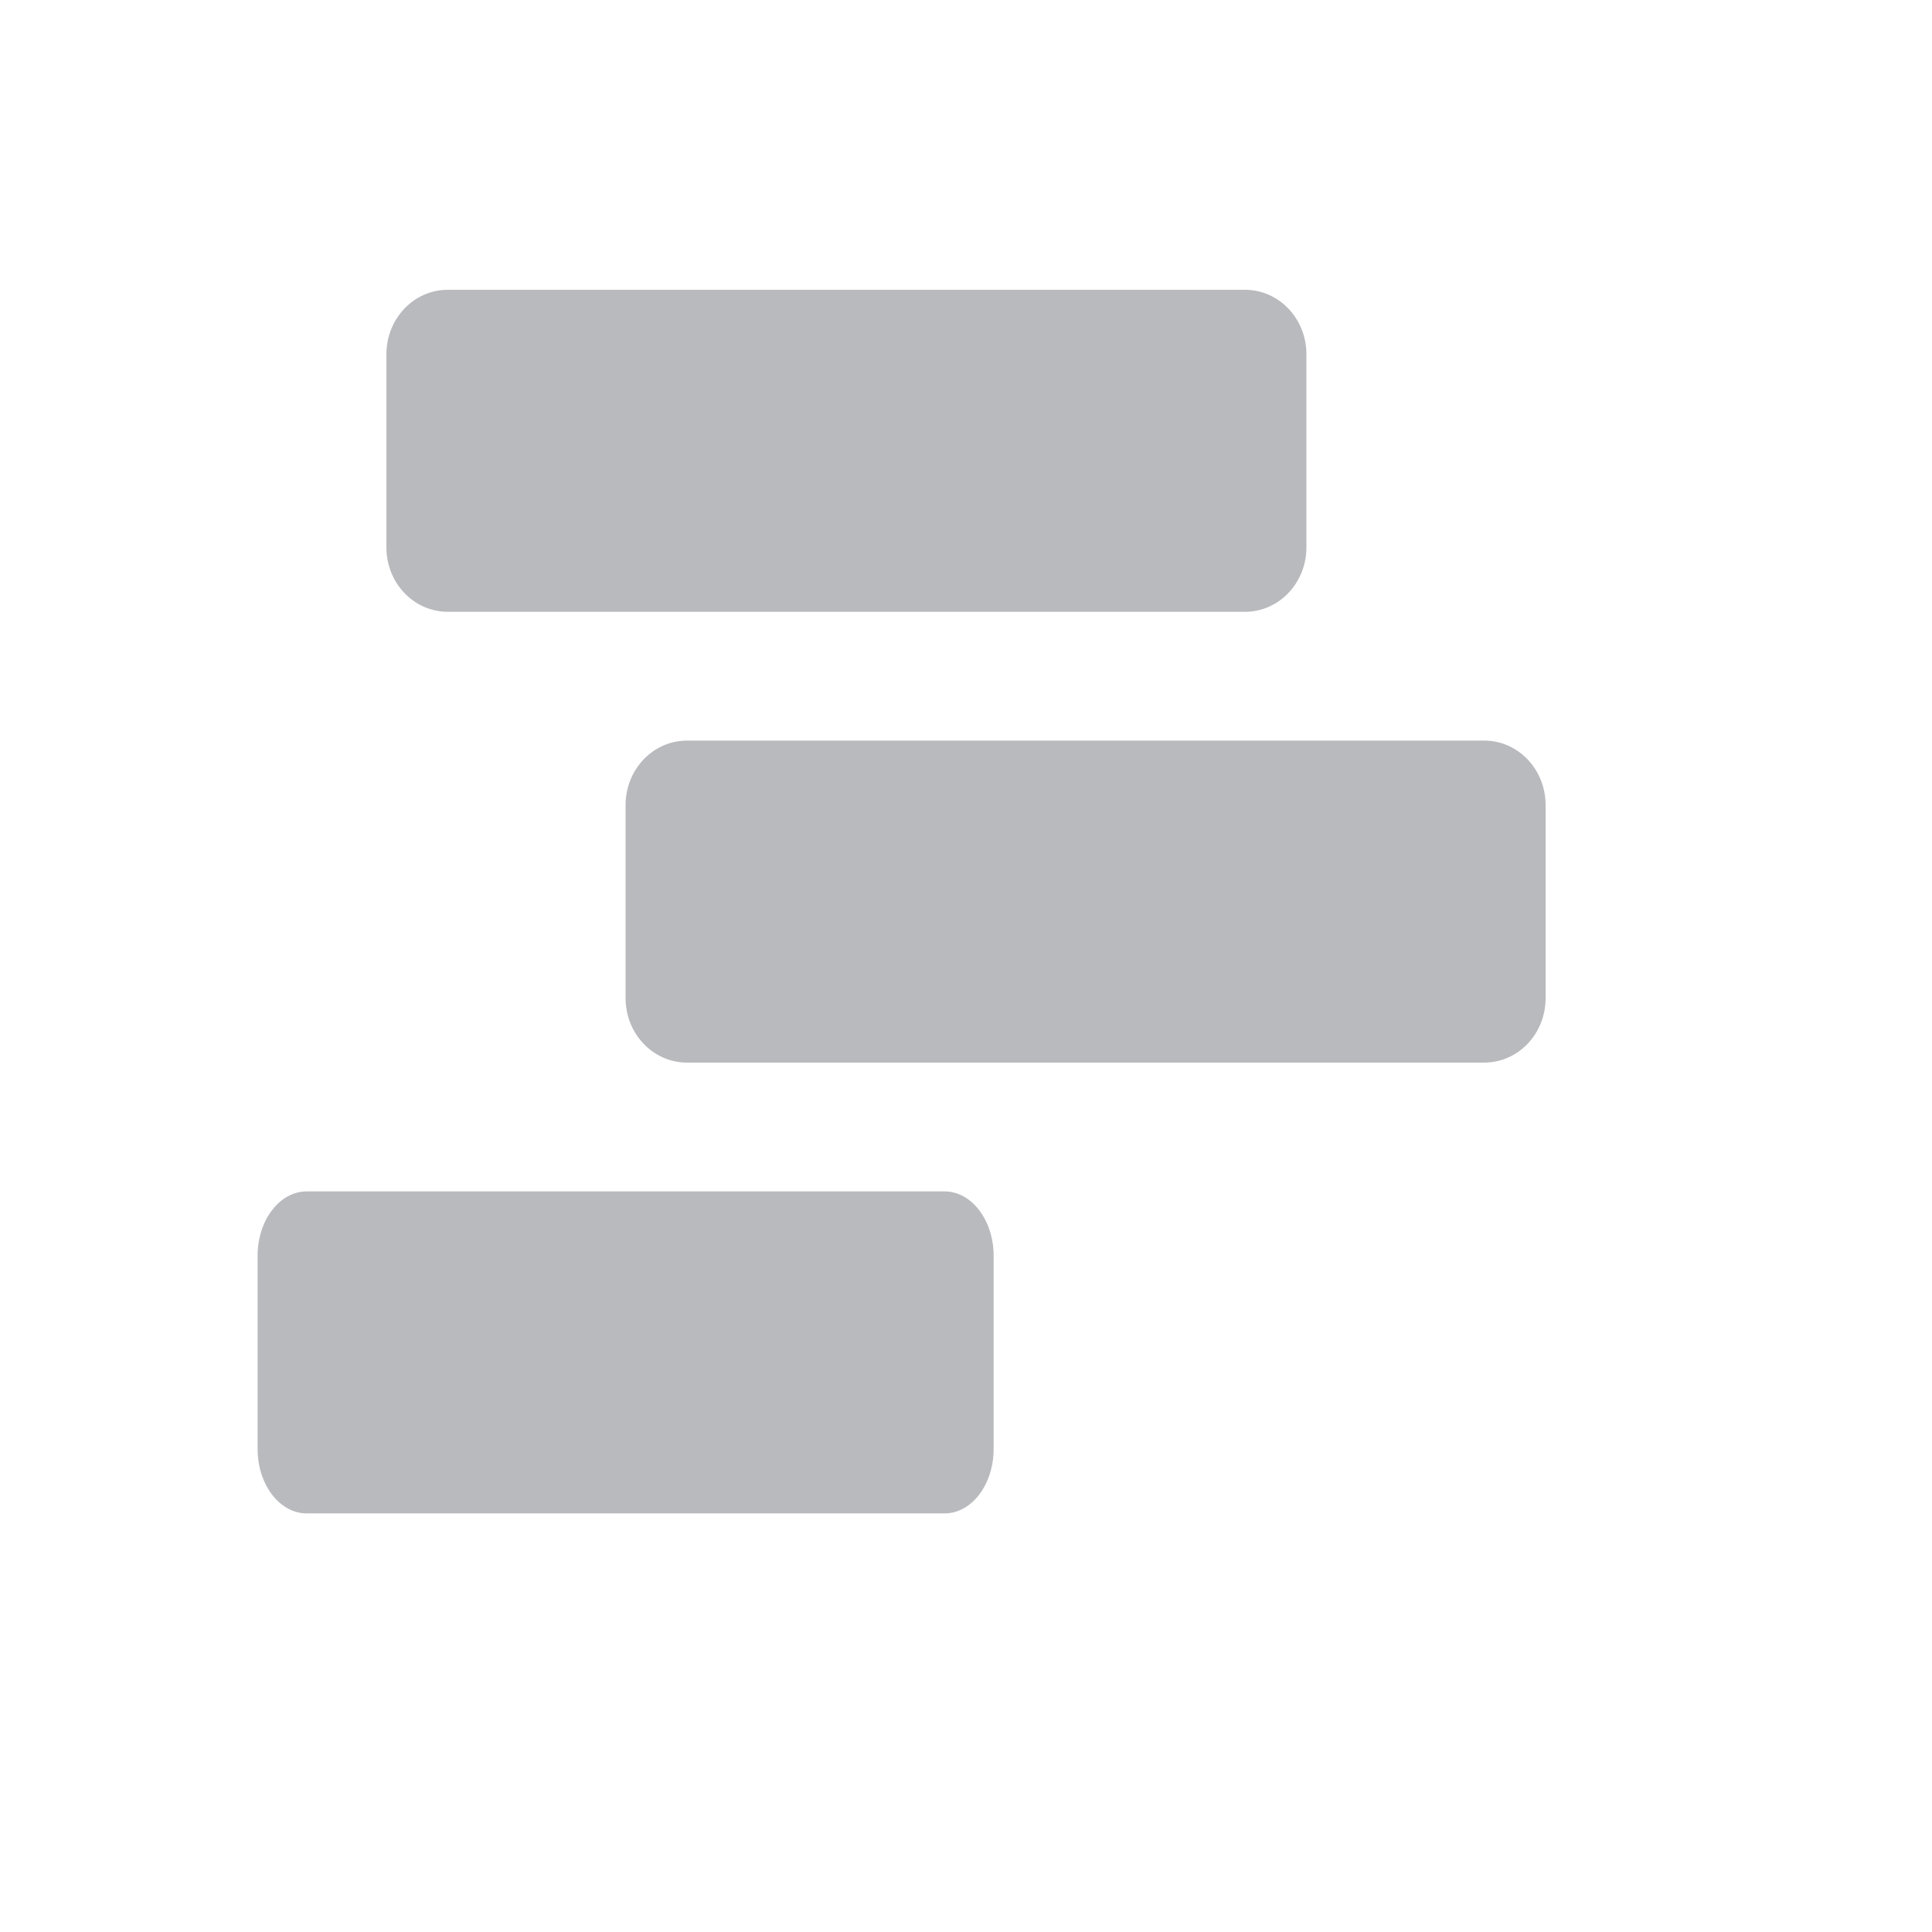 <svg height="30" id="gantt-view-off" viewbox="-1 -1 30 30" width="30" x="162" xmlns="http://www.w3.org/2000/svg" y="388">
 <path d="M10.667 11.5h12.38c.527 0 .953.448.953 1v3c0 .552-.426 1-.952 1H10.667c-.526 0-.953-.448-.953-1v-3c0-.552.427-1 .953-1zm-3.715-7h12.381c.526 0 .953.448.953 1v3c0 .552-.427 1-.953 1H6.953C6.425 9.5 6 9.052 6 8.5v-3c0-.552.426-1 .952-1zm-2.19 14h9.905c.42 0 .762.448.762 1v3c0 .552-.342 1-.762 1H4.762c-.42 0-.762-.448-.762-1v-3c0-.552.341-1 .762-1z" fill="#b9babe" fill-rule="evenodd">
 </path>
</svg>
